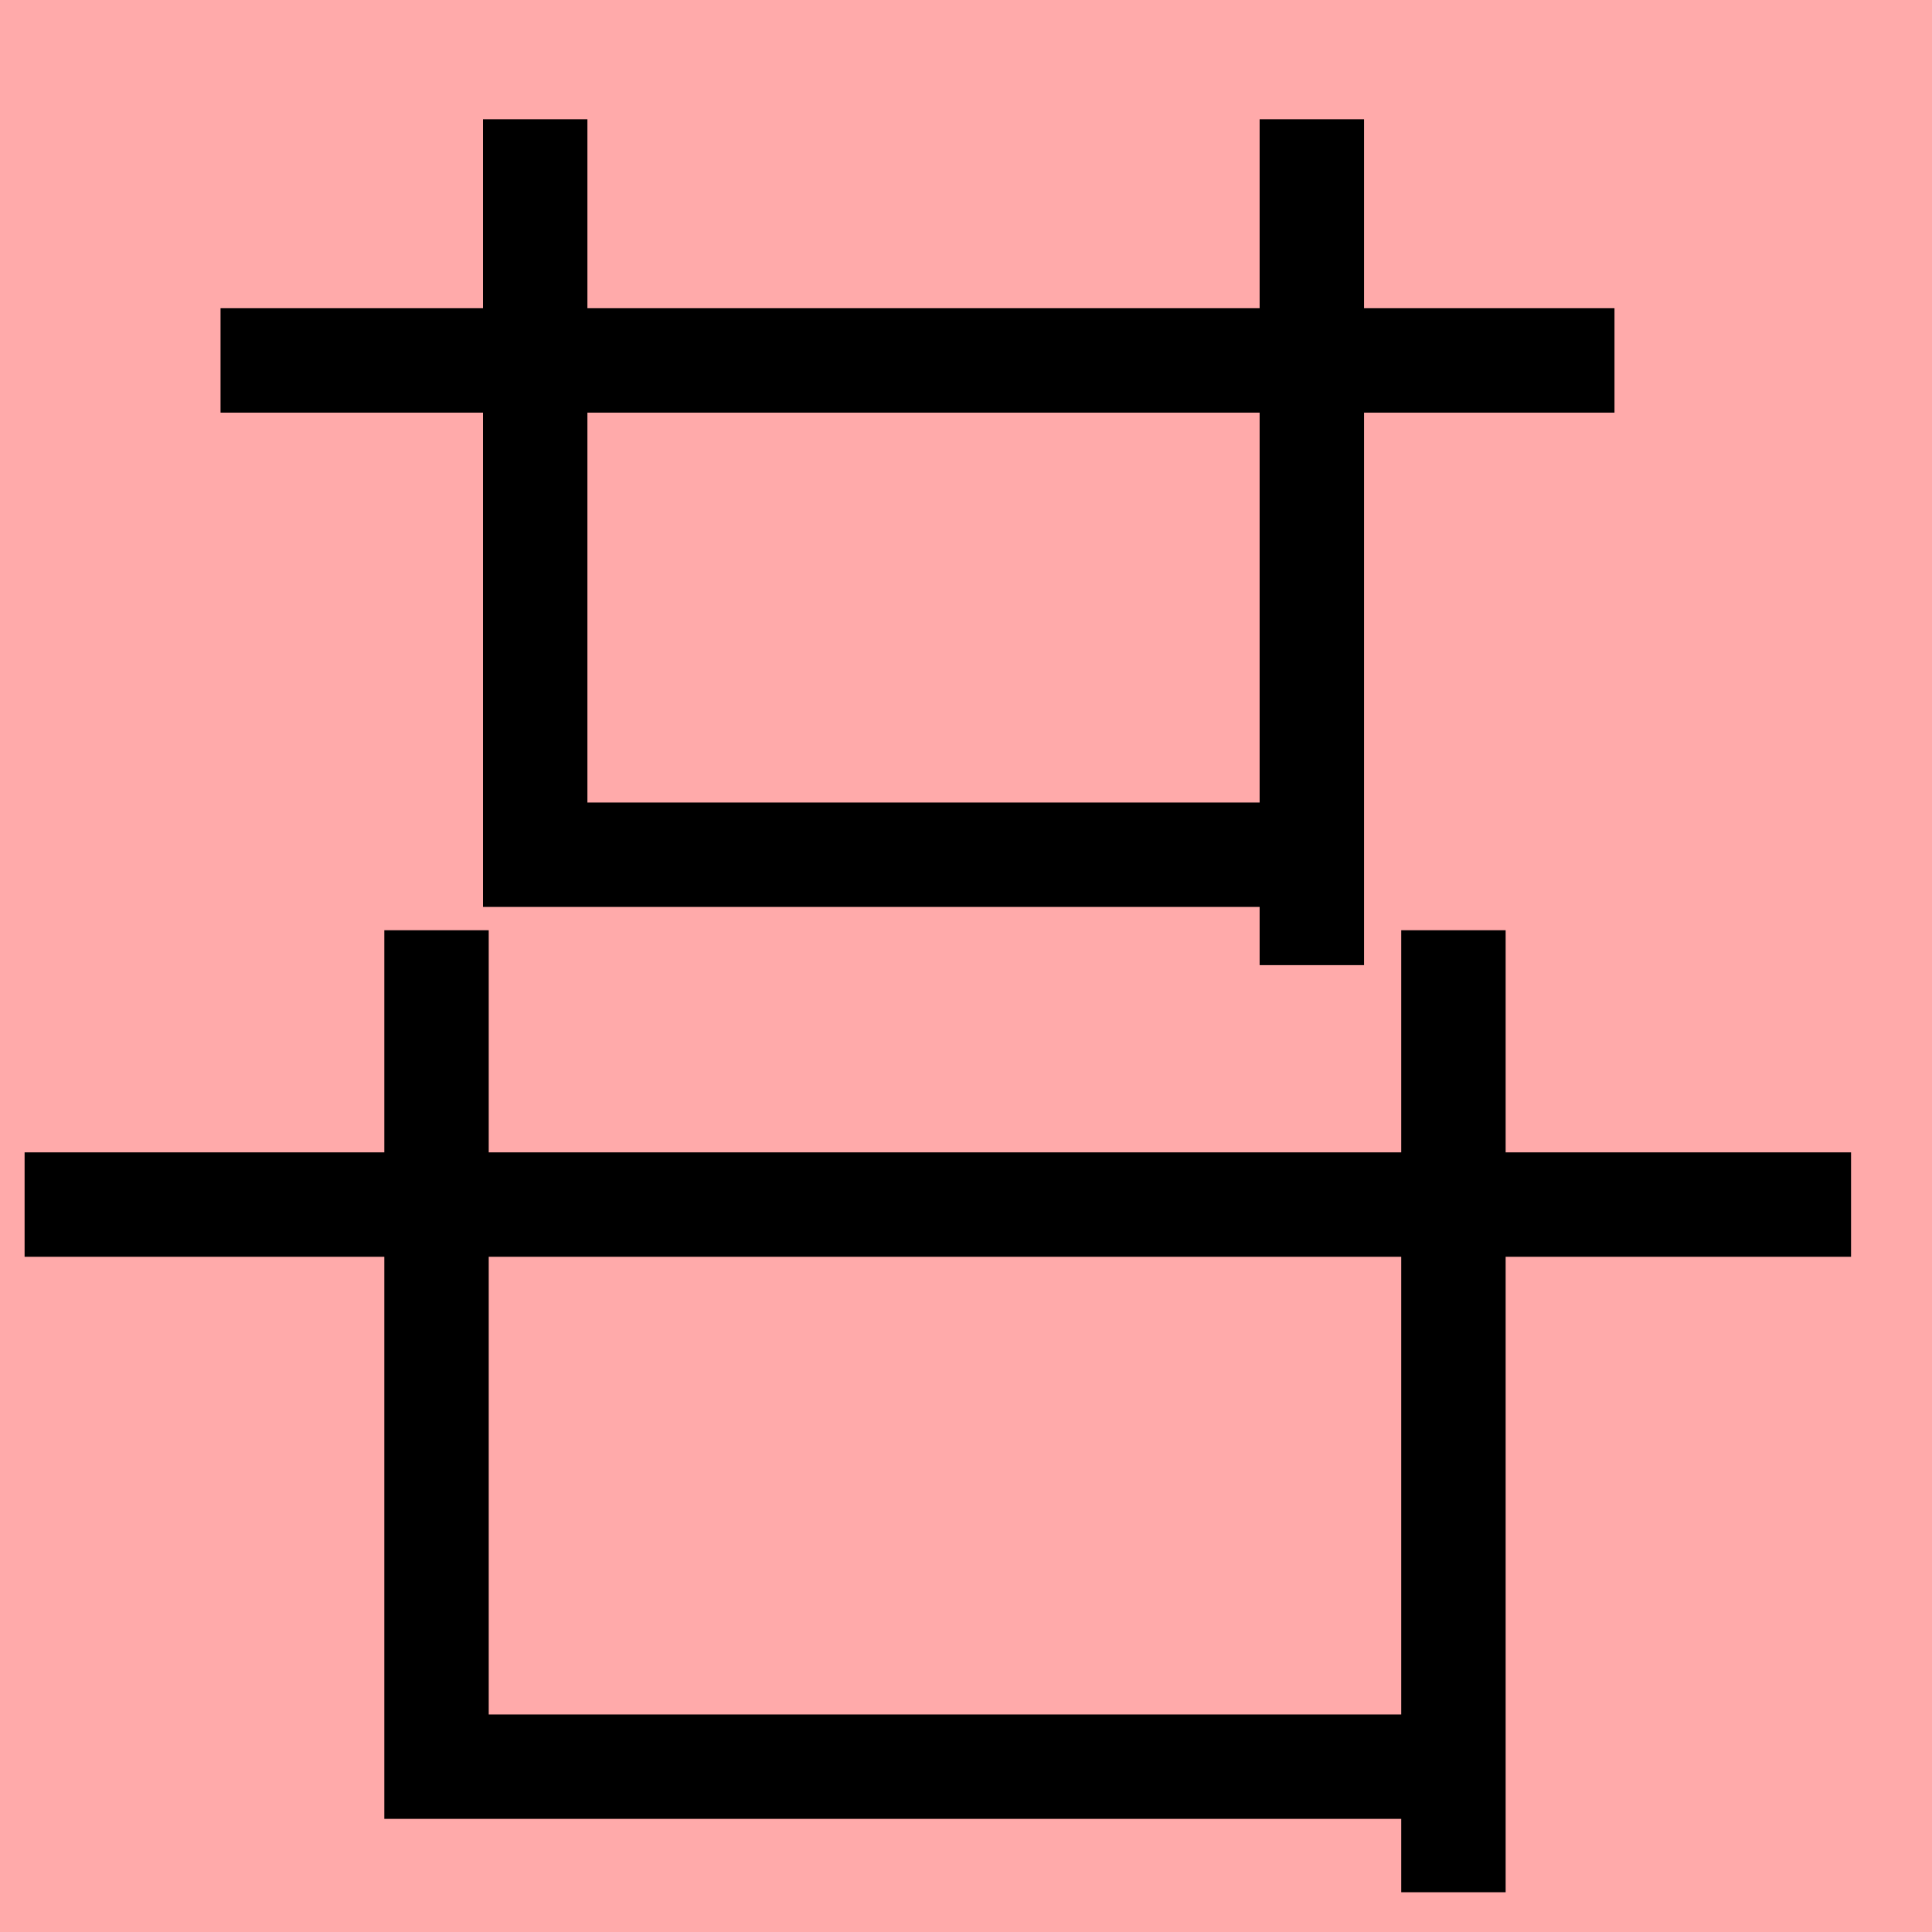 <?xml version="1.0" encoding="UTF-8"?>
<svg width="20mm" height="20mm" version="1.1" viewBox="0 0 6.754 6.754" xmlns="http://www.w3.org/2000/svg">
    <!-- From 行S12:T13 -->
    <path fill="#faa" d="m0 0 h20v20h-20" />
    <g fill="none" stroke="#000" stroke-width=".365" >
        <path d="M1.871 0.417v2.571h2.721" />
		<path d="M0.771 1.26h4.873" />
		<path d="M1.526 3.252v2.924h3.566" />
		<path d="M4.586 0.417v2.957" />
		<path d="M5.081 3.252v3.363" />
		<path d="M0.086 4.211h6.385" />
    </g>
</svg>